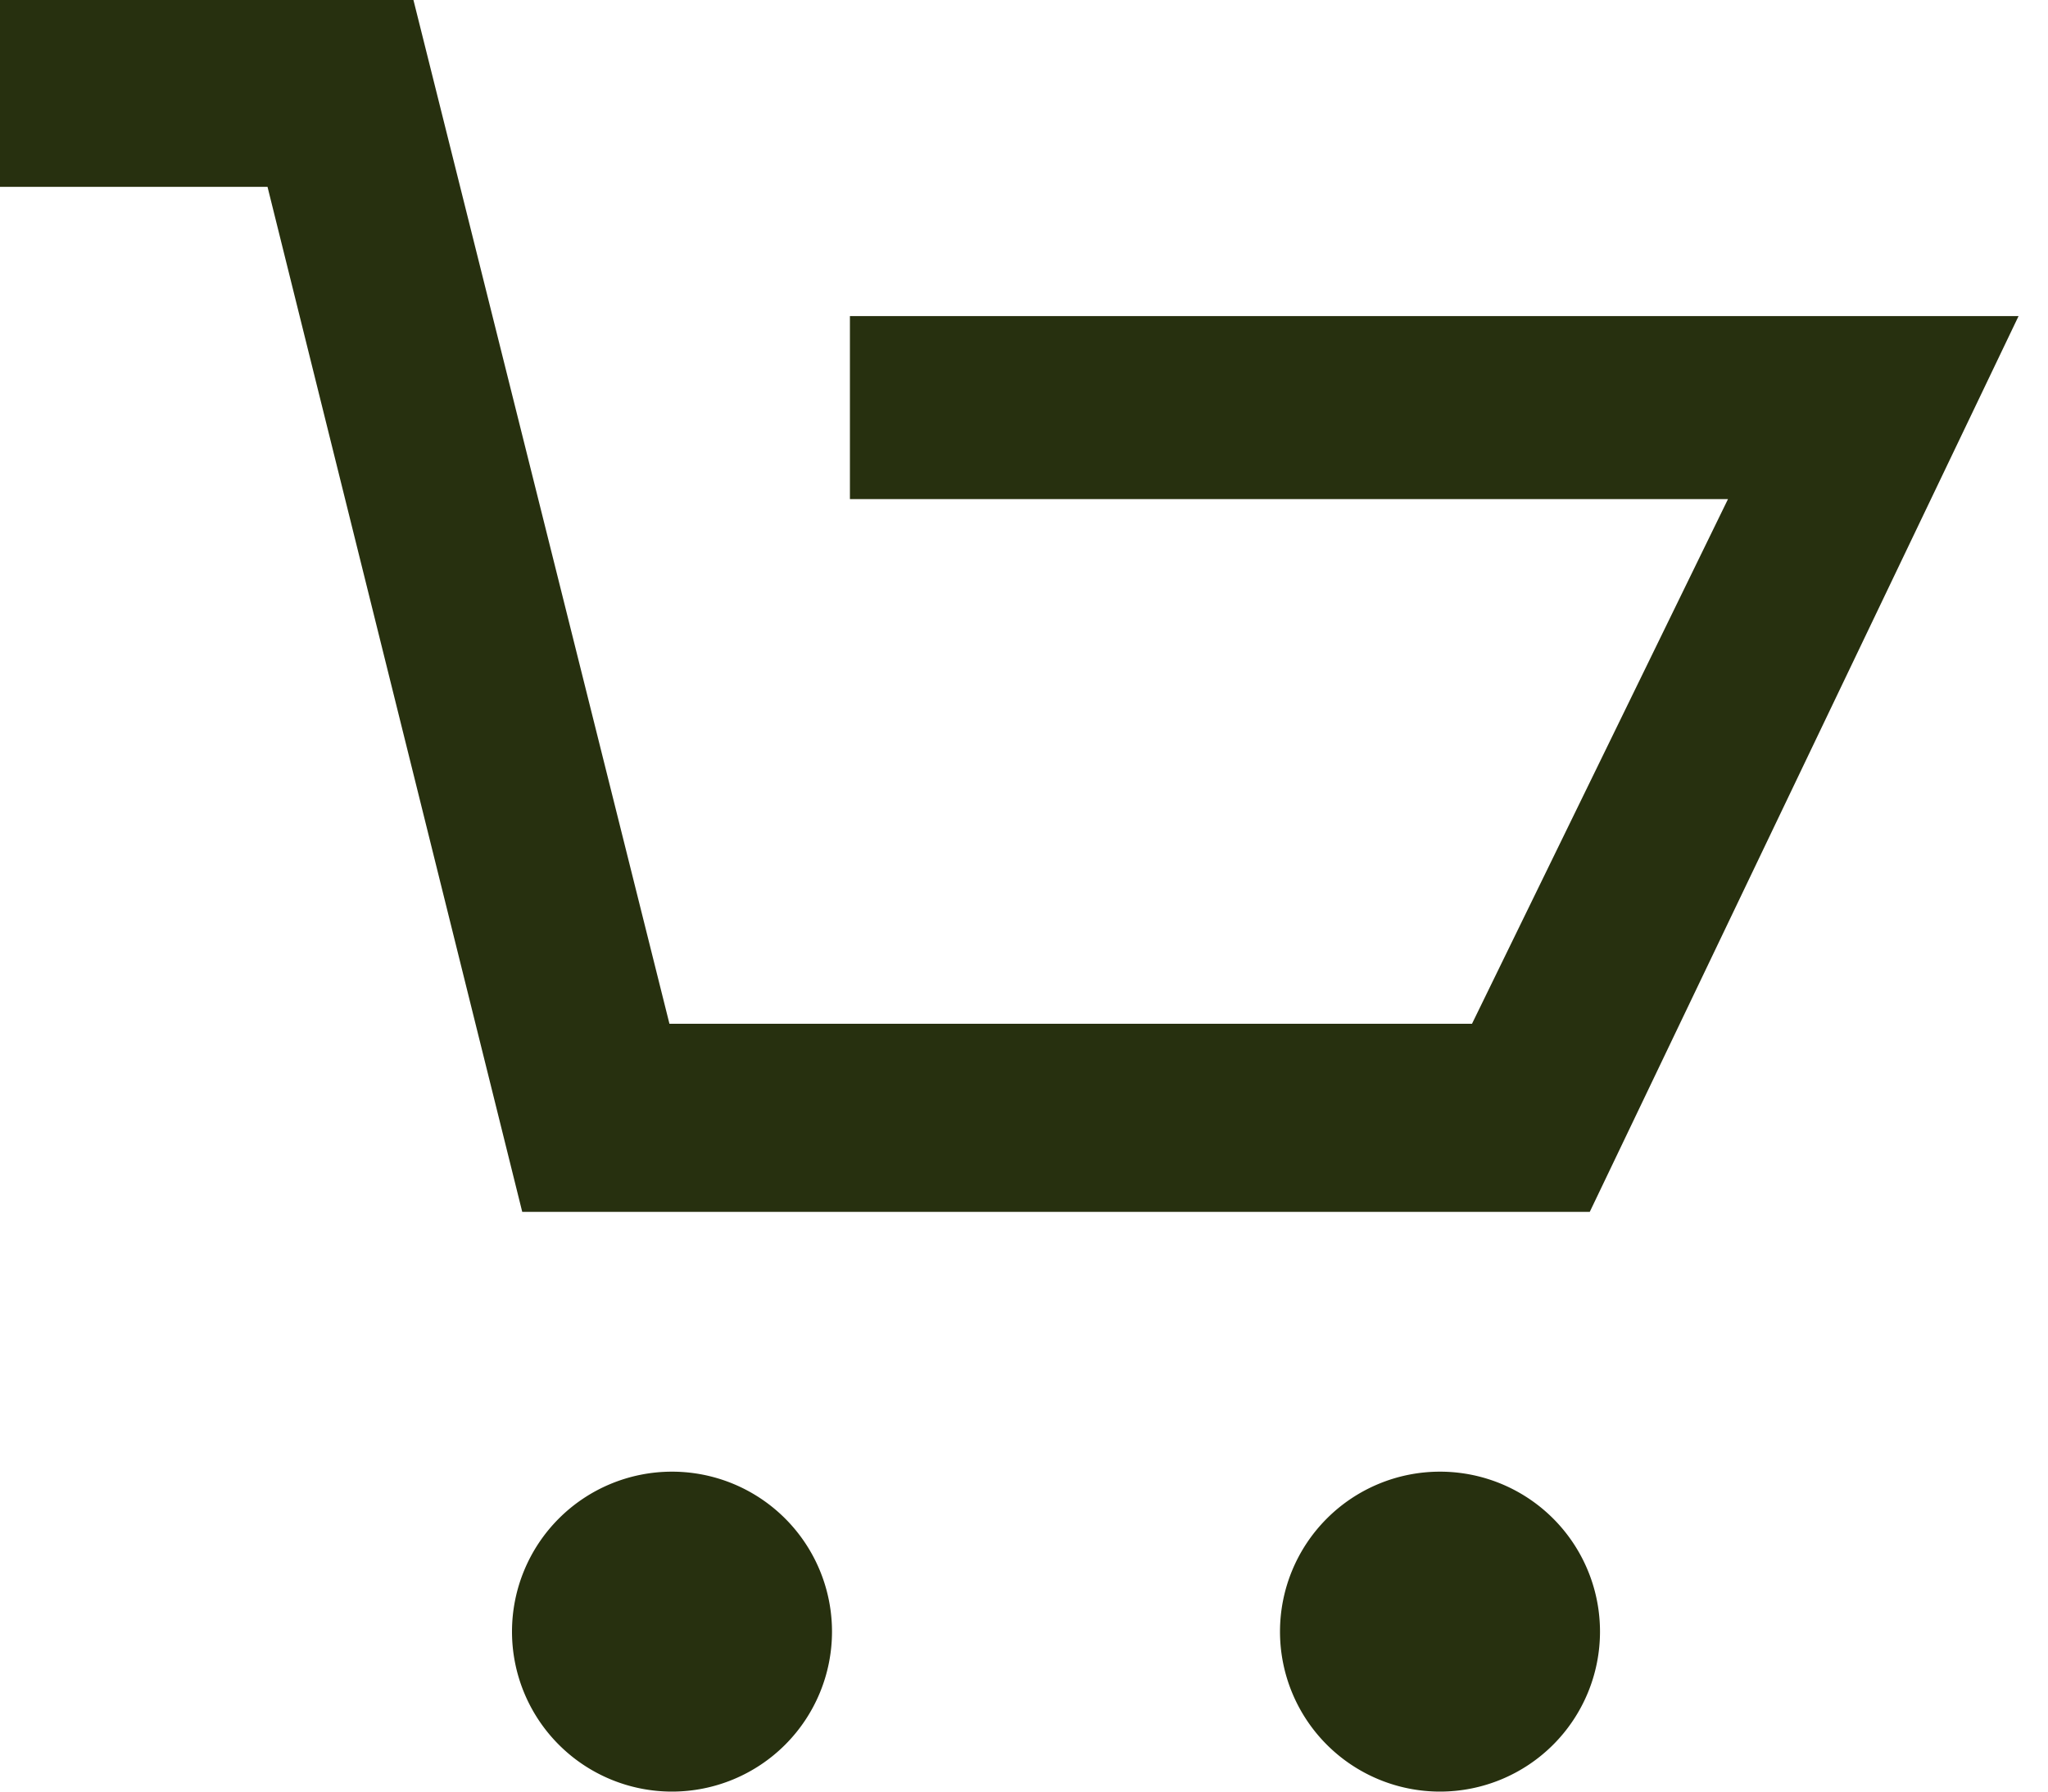 <svg xmlns="http://www.w3.org/2000/svg" viewBox="0 0 16 14"><path d="M2.09 1.46H0V0h3.23l2 8h6.27l2-4.1H6.64V2.47h9.13l-3.35 7H4.08ZM6.5 12.75a1.25 1.25 0 1 1-1.25-1.25 1.25 1.25 0 0 1 1.25 1.25Zm6 0a1.25 1.25 0 1 1-1.25-1.25 1.25 1.25 0 0 1 1.25 1.25Z" style="fill:#27300f"/></svg>